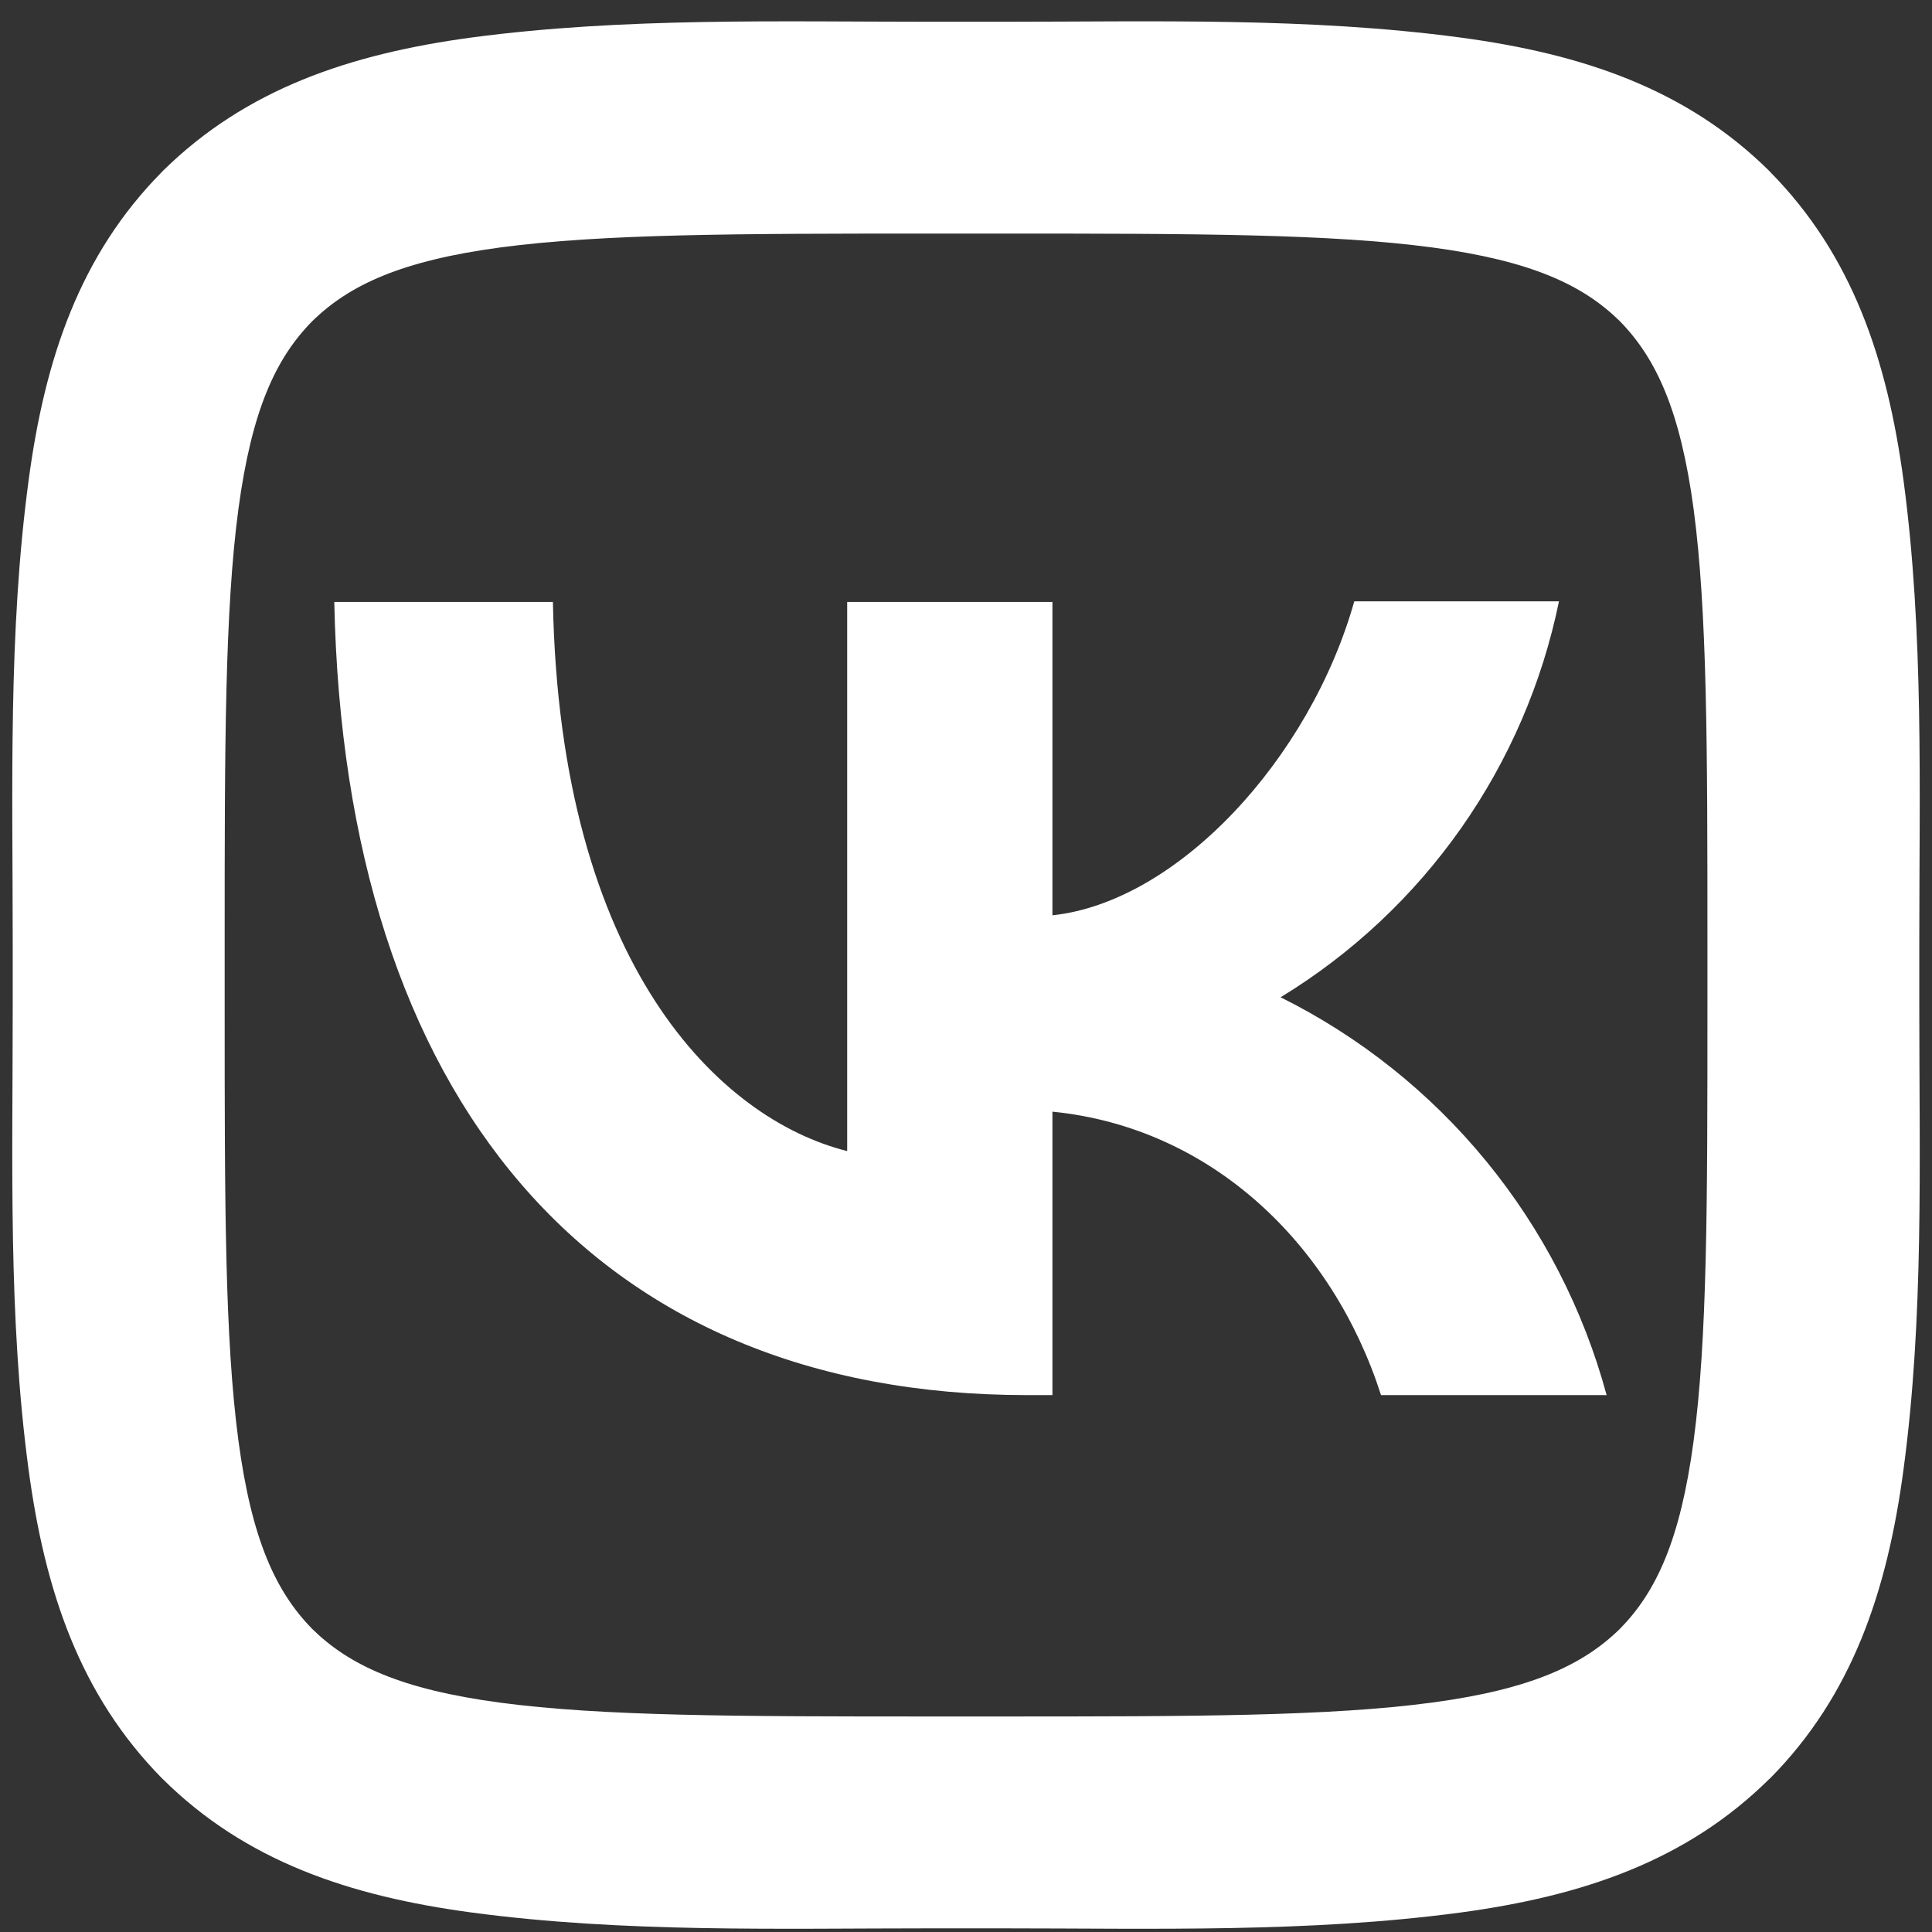 <svg width="38" height="38" viewBox="0 0 38 38" fill="none" xmlns="http://www.w3.org/2000/svg">
<rect x="0" y="0" width="38" height="38" fill="#333333" stroke="none"/>
<path d="M6.14 6.319C5.423 7.047 4.952 8.067 4.69 10.007C4.421 12.017 4.419 14.68 4.419 18.511V19.844C4.419 23.669 4.421 26.33 4.69 28.338C4.95 30.28 5.423 31.307 6.142 32.04C6.871 32.755 7.892 33.228 9.829 33.488C11.84 33.757 14.502 33.761 18.333 33.761H19.667C23.492 33.761 26.152 33.757 28.163 33.488C30.102 33.228 31.129 32.755 31.863 32.036C32.577 31.309 33.05 30.288 33.31 28.349C33.581 26.338 33.583 23.676 33.583 19.844V18.511C33.583 14.686 33.579 12.026 33.312 10.017C33.05 8.076 32.577 7.049 31.858 6.315C31.131 5.601 30.11 5.128 28.171 4.867C26.16 4.599 23.498 4.594 19.667 4.594H18.333C14.508 4.594 11.848 4.599 9.84 4.867C7.898 5.128 6.873 5.601 6.14 6.319ZM18.333 0.428H19.667C22.677 0.428 25.733 0.338 28.723 0.738C31.131 1.061 33.171 1.751 34.8 3.363L34.817 3.382C36.427 5.015 37.119 7.055 37.442 9.465C37.84 12.451 37.75 15.505 37.75 18.511V19.844C37.75 22.853 37.842 25.909 37.44 28.901C37.119 31.309 36.427 33.349 34.815 34.978L34.796 34.994C33.165 36.605 31.125 37.294 28.712 37.619C25.727 38.017 22.673 37.928 19.667 37.928H18.333C15.325 37.928 12.269 38.017 9.279 37.617C6.869 37.294 4.829 36.605 3.202 34.992L3.183 34.974C1.575 33.34 0.883 31.301 0.56 28.89C0.16 25.907 0.25 22.853 0.25 19.844V18.511C0.25 15.503 0.16 12.447 0.562 9.455C0.883 7.047 1.575 5.007 3.188 3.378L3.204 3.361C4.838 1.751 6.877 1.061 9.287 0.736C12.275 0.34 15.329 0.428 18.333 0.428ZM6.575 11.84C6.775 21.59 11.65 27.44 20.2 27.44H20.7V21.865C23.837 22.178 26.212 24.478 27.163 27.44H31.6C31.145 25.757 30.338 24.189 29.233 22.84C28.128 21.491 26.749 20.392 25.188 19.615C26.586 18.763 27.794 17.632 28.736 16.292C29.678 14.952 30.334 13.432 30.663 11.828H26.637C25.762 14.928 23.163 17.74 20.7 18.003V11.84H16.663V22.64C14.162 22.015 11.012 18.99 10.875 11.84H6.575Z" fill="white"/>
</svg>
